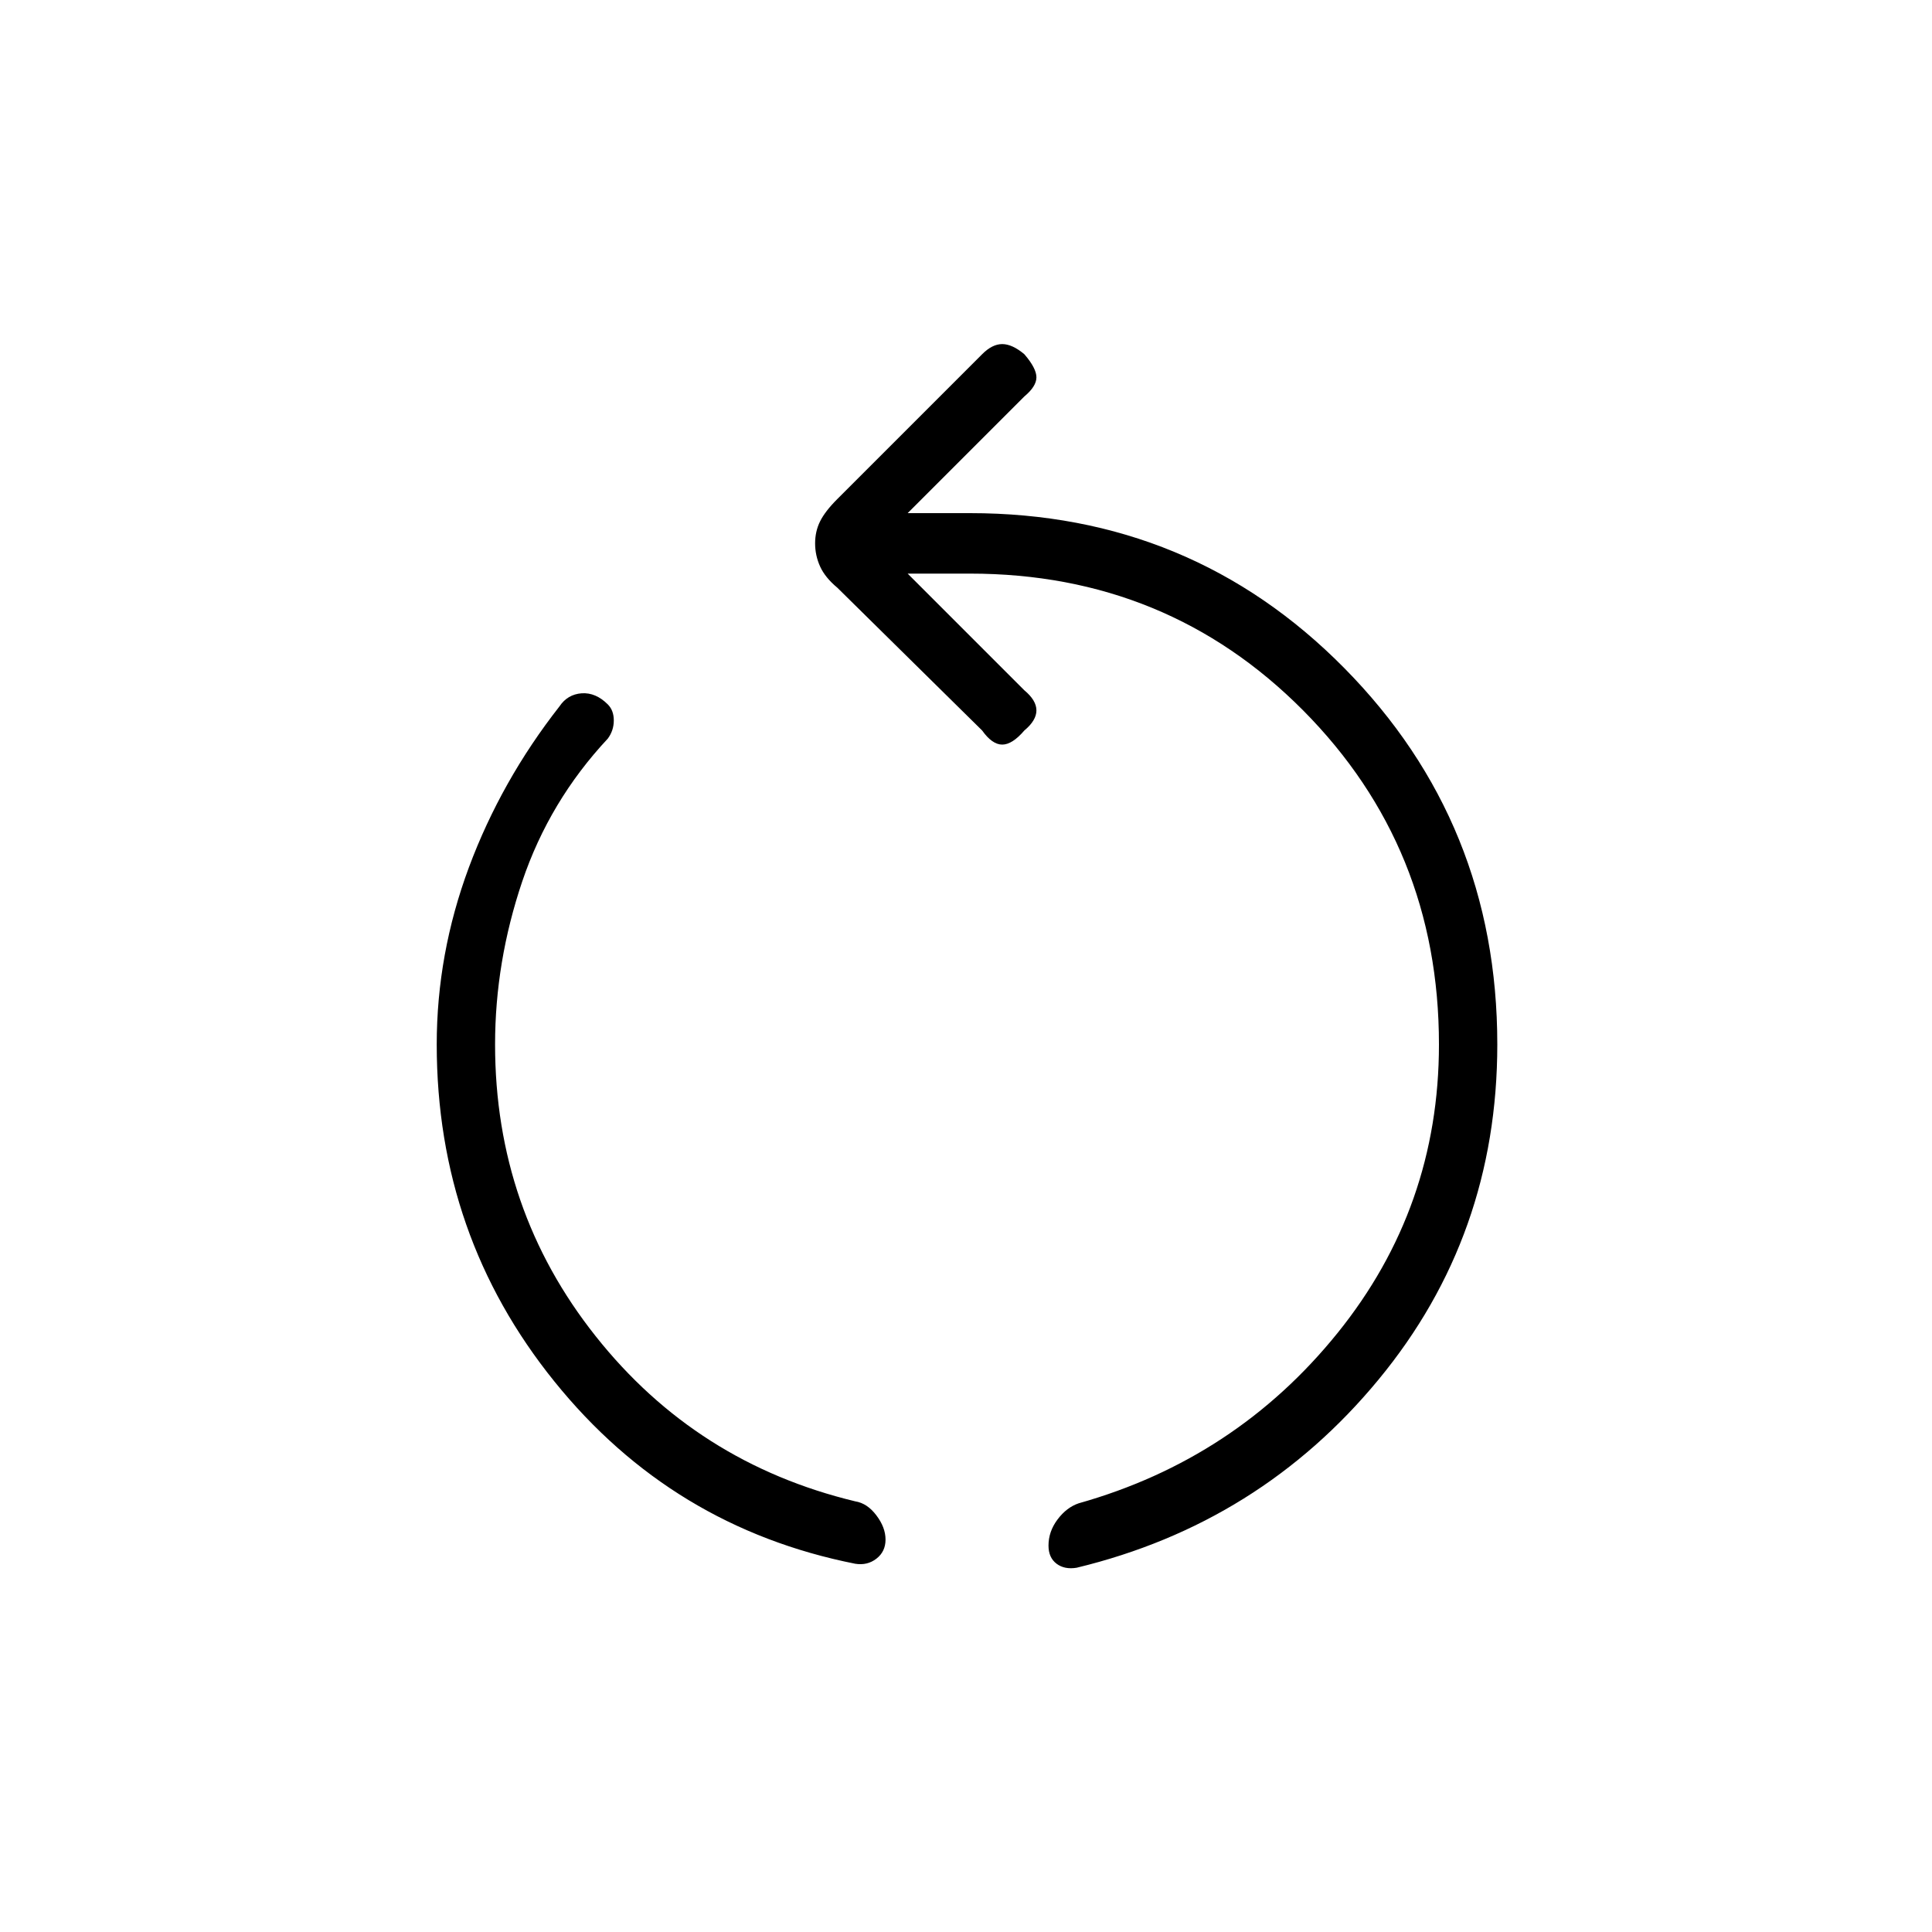<svg xmlns="http://www.w3.org/2000/svg" height="20" width="20"><path d="M8.854 16.188Q6.958 15.812 5.74 14.302Q4.521 12.792 4.521 10.812Q4.521 9.875 4.854 8.979Q5.188 8.083 5.792 7.312Q5.875 7.188 6.021 7.177Q6.167 7.167 6.292 7.292Q6.354 7.354 6.354 7.458Q6.354 7.562 6.292 7.646Q5.688 8.292 5.406 9.125Q5.125 9.958 5.125 10.812Q5.125 12.521 6.167 13.833Q7.208 15.146 8.854 15.542Q8.979 15.562 9.073 15.688Q9.167 15.812 9.167 15.938Q9.167 16.062 9.073 16.135Q8.979 16.208 8.854 16.188ZM11.146 16.229Q11.021 16.25 10.938 16.188Q10.854 16.125 10.854 16Q10.854 15.854 10.948 15.729Q11.042 15.604 11.167 15.562Q12.792 15.104 13.844 13.802Q14.896 12.5 14.896 10.812Q14.896 8.771 13.49 7.354Q12.083 5.938 10.042 5.938H9.396L10.604 7.146Q10.729 7.25 10.729 7.354Q10.729 7.458 10.604 7.562Q10.479 7.708 10.375 7.708Q10.271 7.708 10.167 7.562L8.667 6.083Q8.542 5.979 8.49 5.865Q8.438 5.75 8.438 5.625Q8.438 5.5 8.49 5.396Q8.542 5.292 8.667 5.167L10.167 3.667Q10.271 3.562 10.375 3.562Q10.479 3.562 10.604 3.667Q10.729 3.812 10.729 3.906Q10.729 4 10.604 4.104L9.396 5.312H10.042Q12.333 5.312 13.917 6.917Q15.5 8.521 15.5 10.812Q15.5 12.792 14.271 14.281Q13.042 15.771 11.146 16.229Z"/></svg>